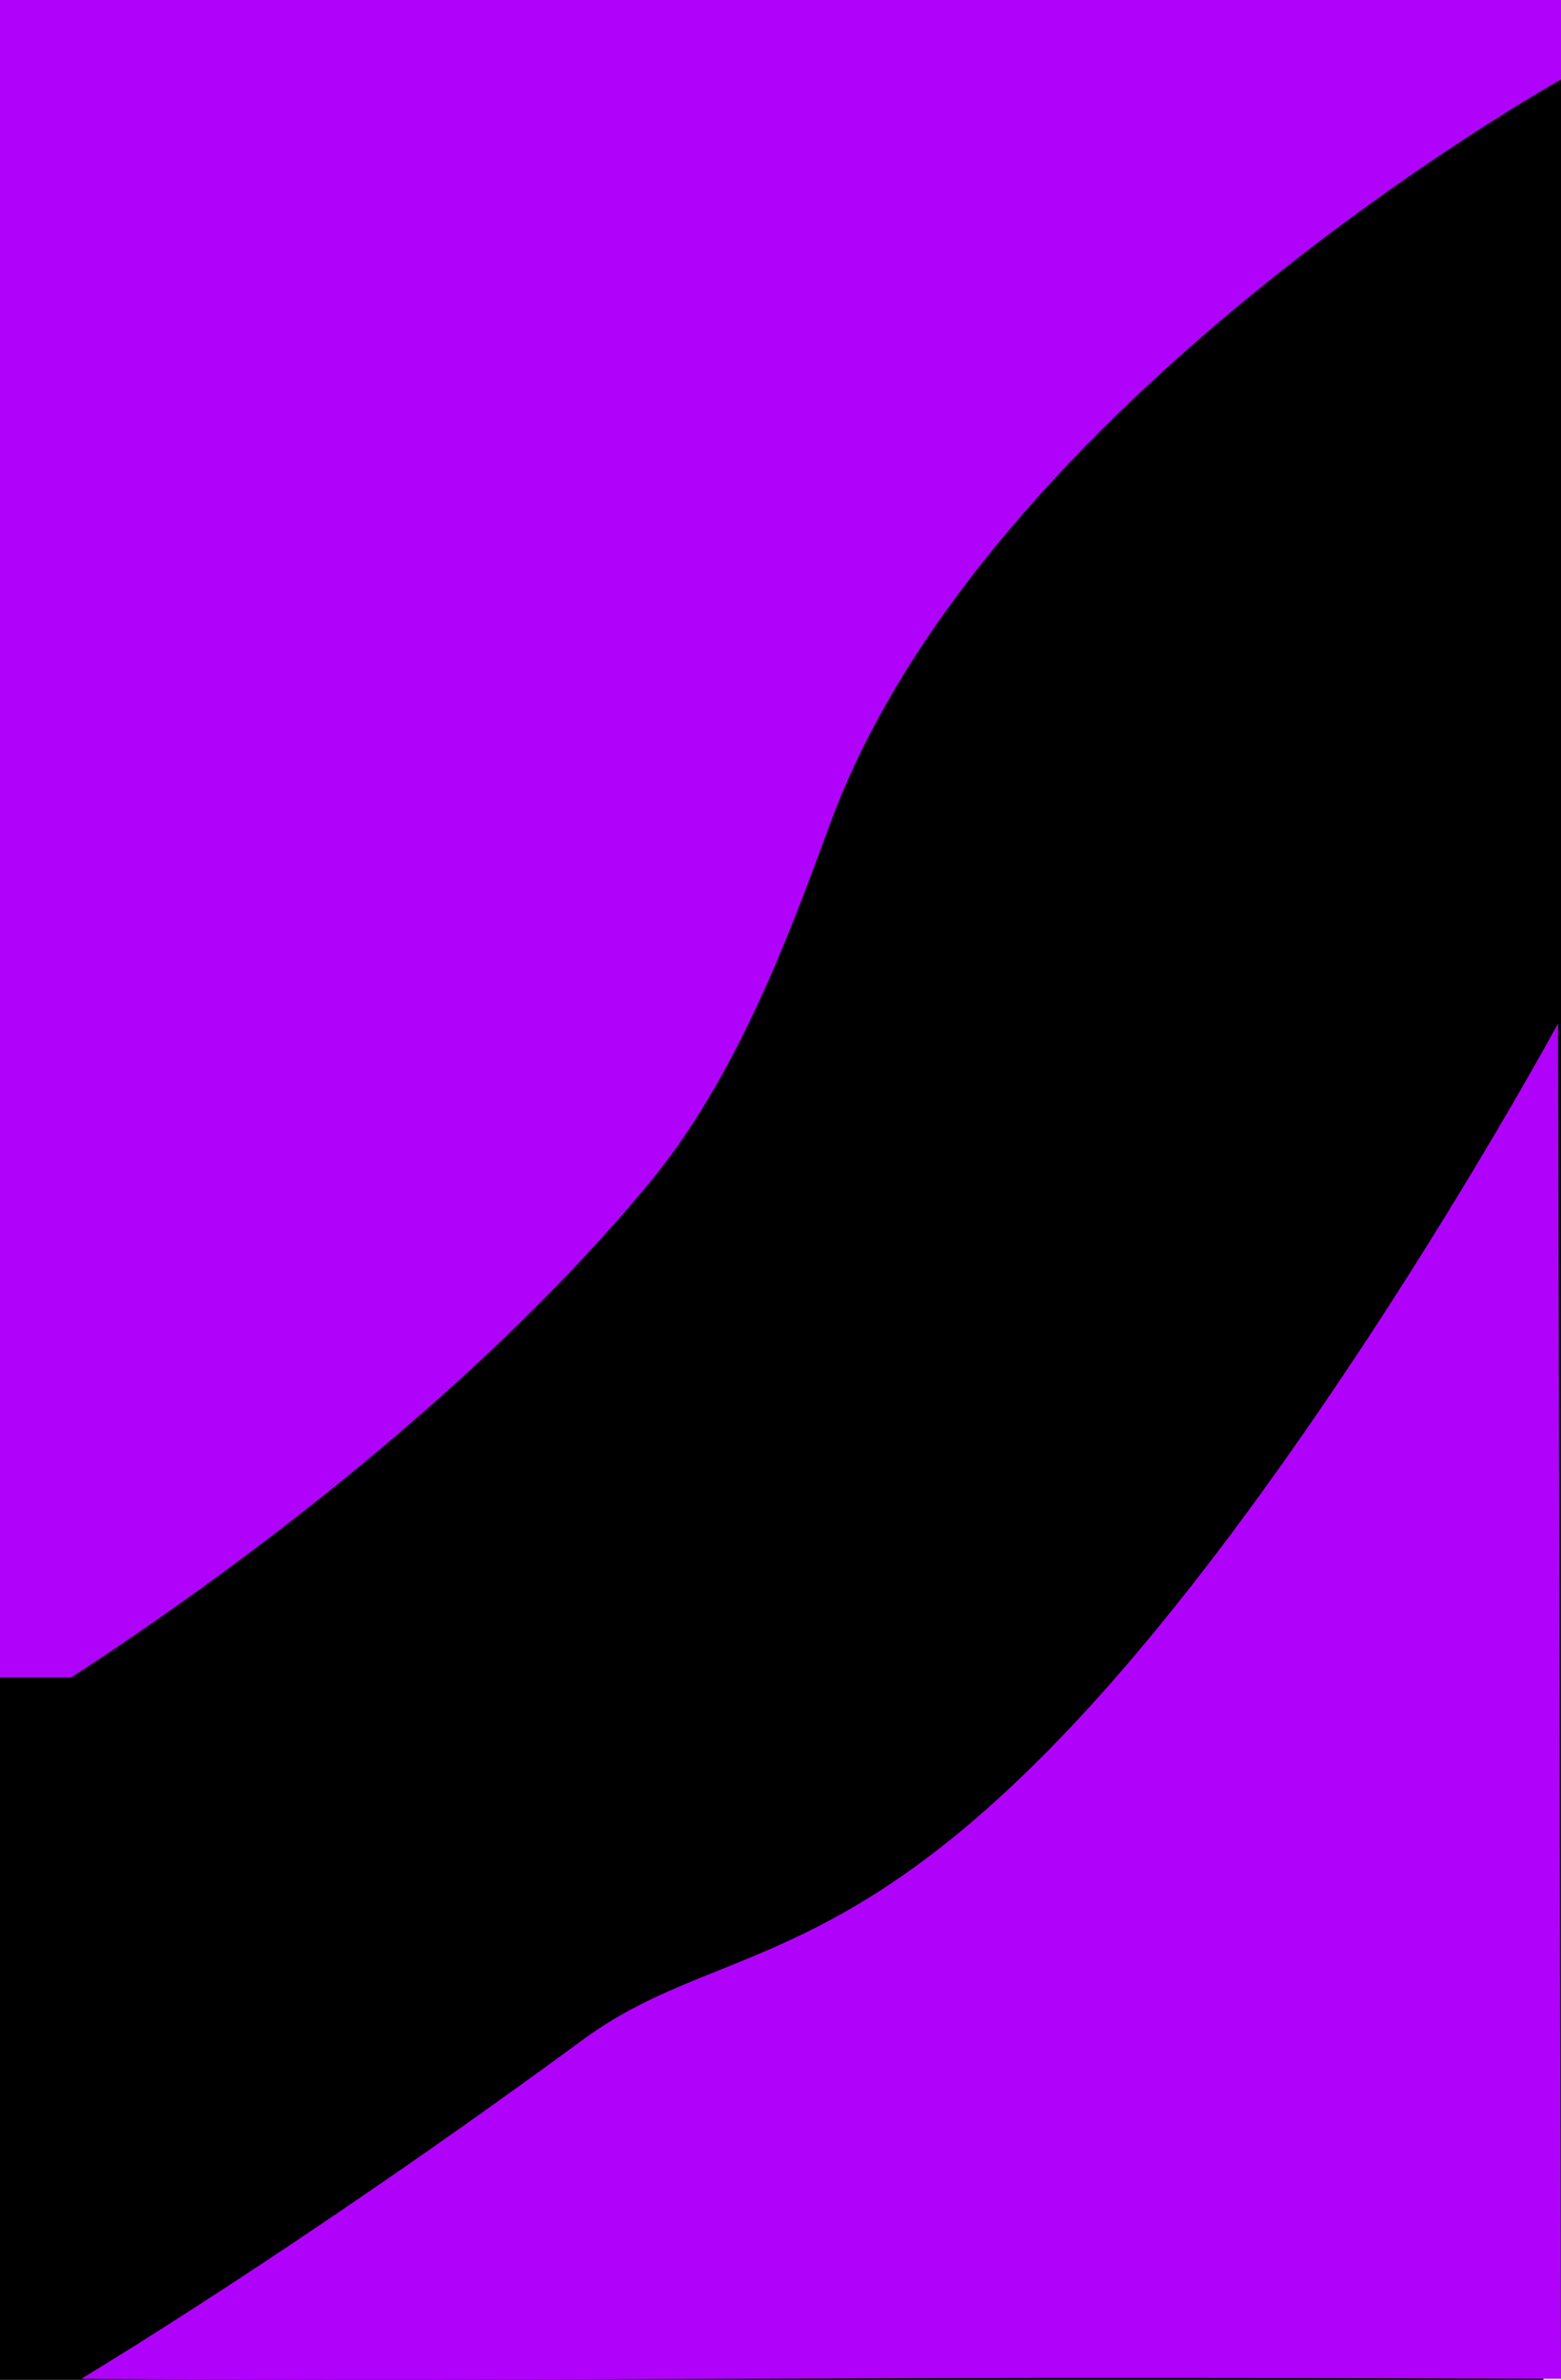 <svg xmlns="http://www.w3.org/2000/svg" width="1280" height="1950.105" viewBox="0 0 1280 1950.105">
  <g id="Group_73" data-name="Group 73" transform="translate(-4288 -2656)">
    <rect id="Rectangle_7" data-name="Rectangle 7" width="1280" height="657" transform="translate(4288 2656)" fill="#b002fa"/>
    <rect id="Rectangle_8" data-name="Rectangle 8" width="1277.6" height="735.818" transform="translate(4288 3312.872)" fill="#b002fa"/>
    <path id="Path_9" data-name="Path 9" d="M1457.576,1897.333S985.69,2160.545,858.153,2507.414c-32.9,89.492-76.033,207.169-148.412,294.415C500.159,3054.464,177.576,3243.2,177.576,3243.2v534.984h1280Z" transform="translate(4110.424 823.817)"/>
    <rect id="Rectangle_9" data-name="Rectangle 9" width="1265.6" height="575.573" transform="translate(4288 4030.532)"/>
    <path id="Path_68" data-name="Path 68" d="M1378.083,3146.915s-189.489,349.123-389.381,565.65-303.2,188.442-410.188,267.023c-234.317,172.1-411.436,277.9-411.436,277.9s161.664,1.762,532.024,0c332.446-1.581,681.376,0,681.376,0Z" transform="translate(4187.521 347.73)" fill="#b002fa"/>
  </g>
</svg>
